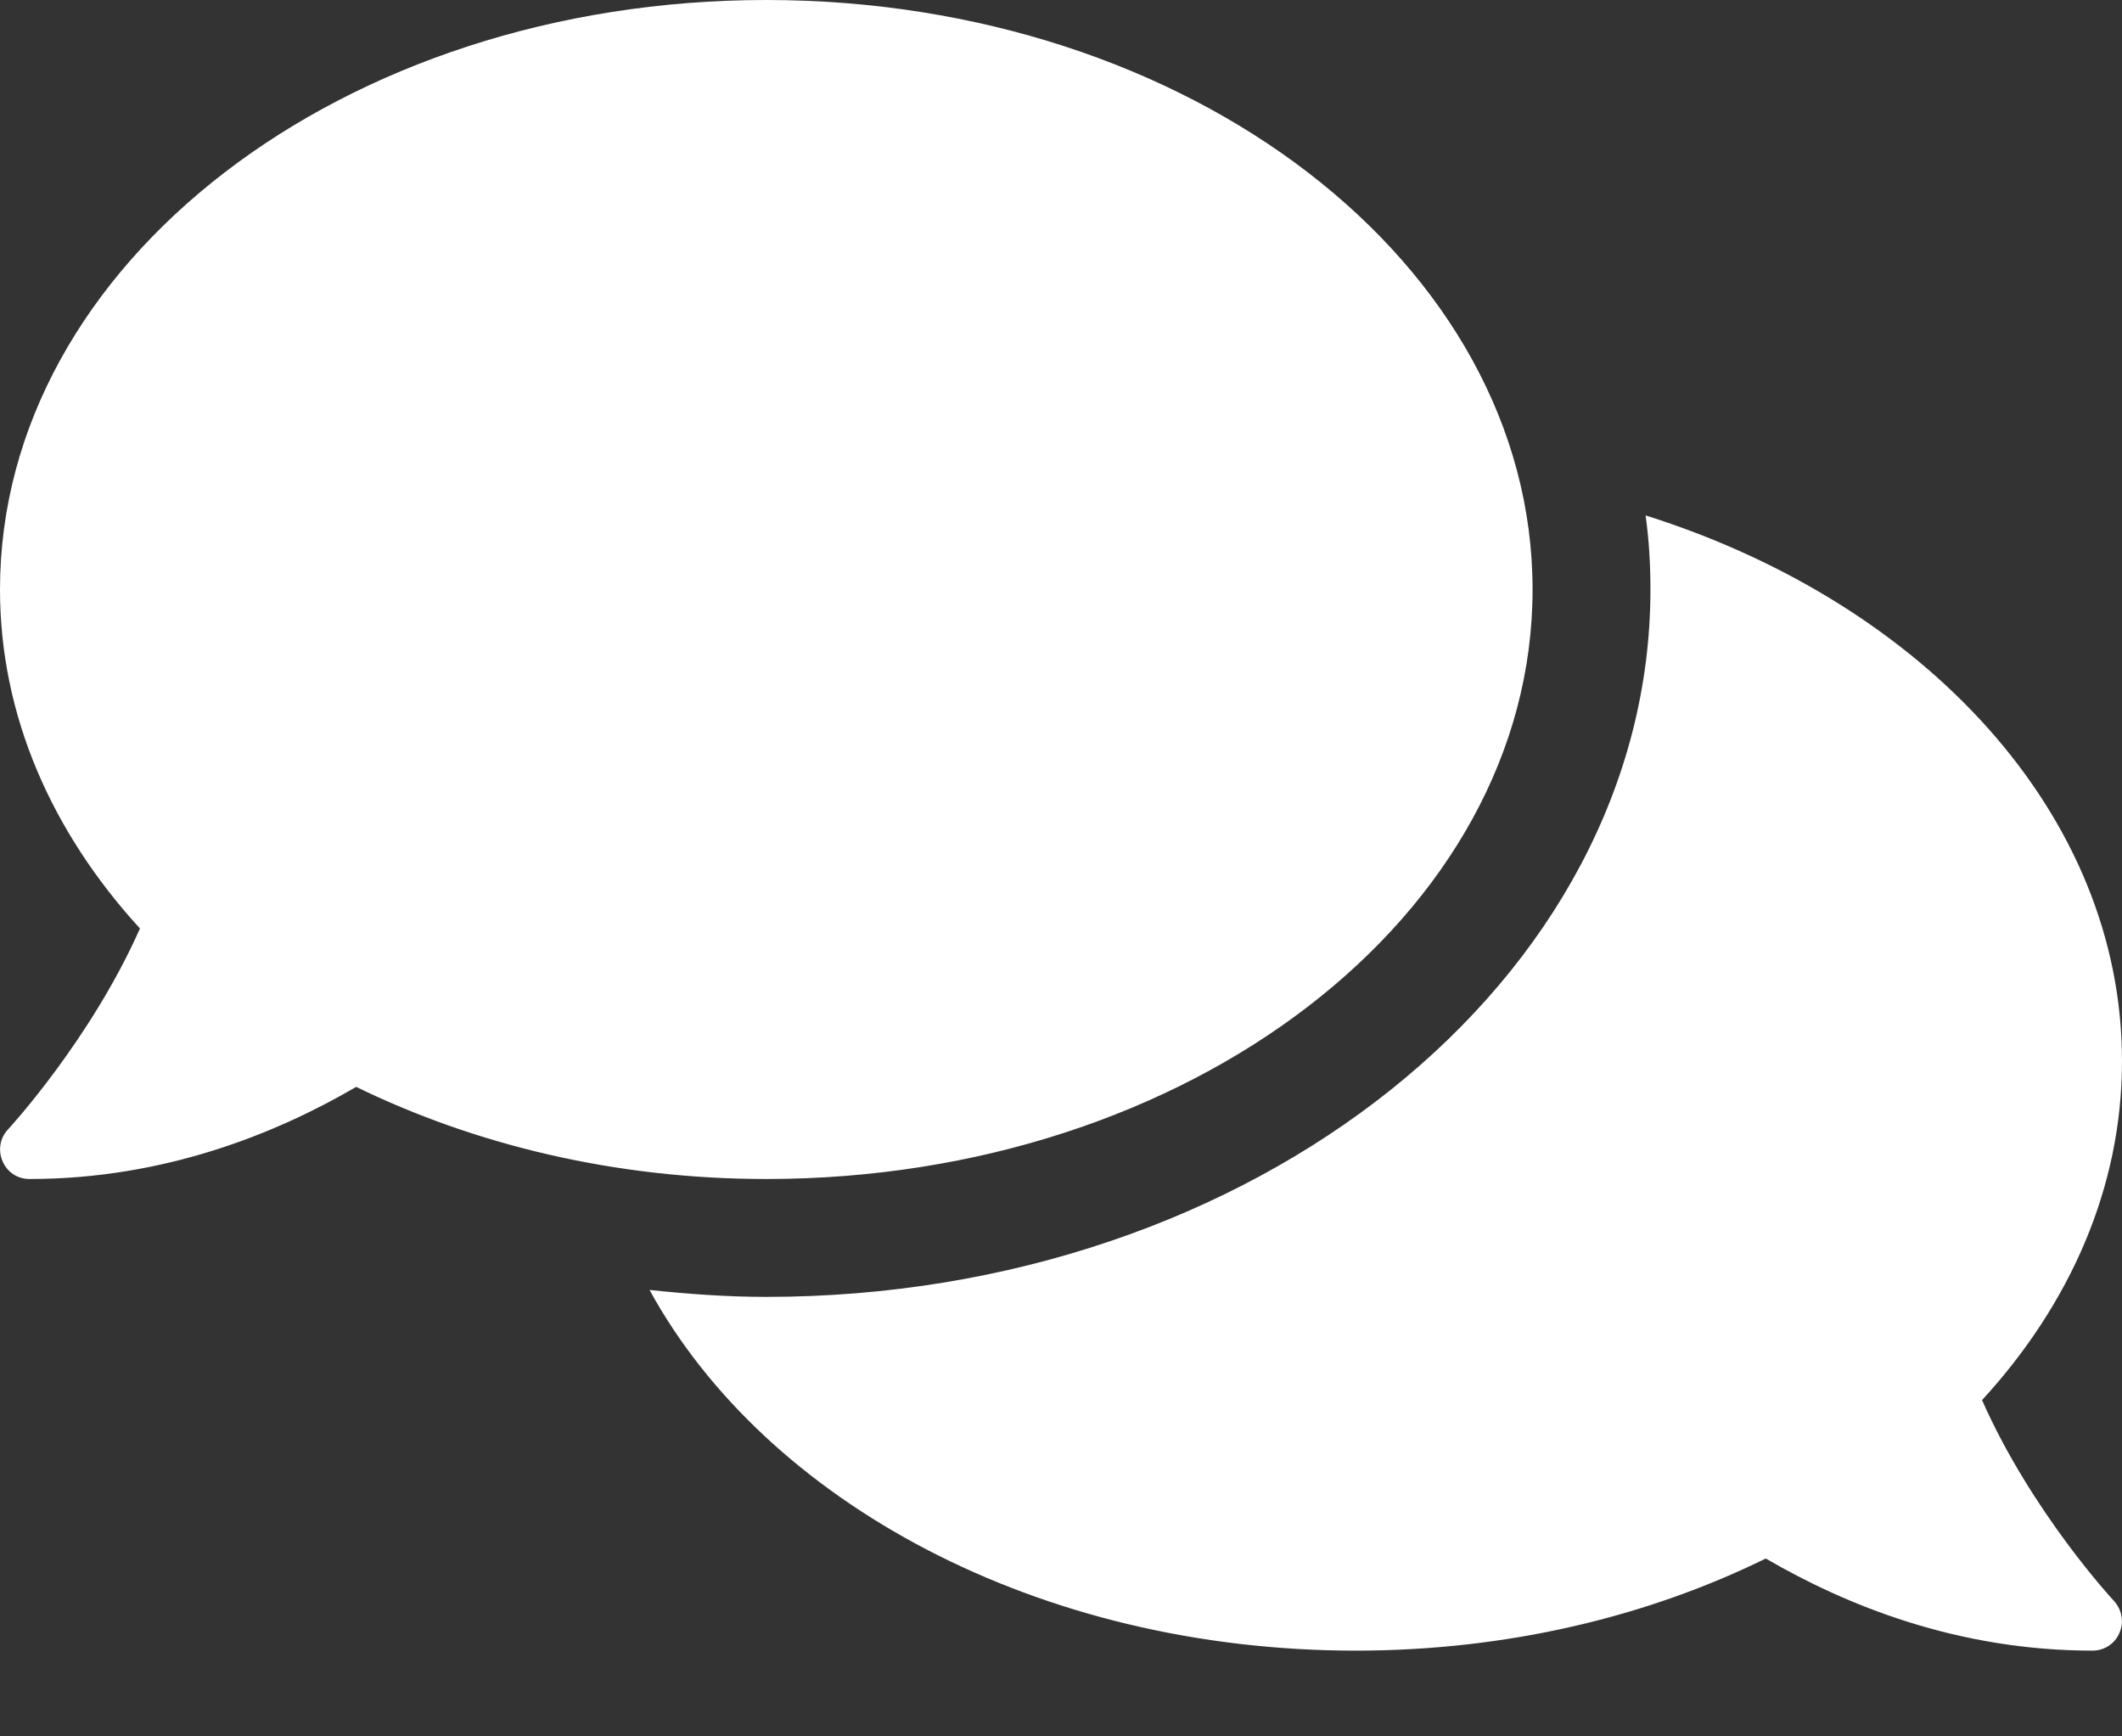 <?xml version="1.0" encoding="UTF-8"?>
<svg width="22px" height="18px" viewBox="0 0 22 18" version="1.1" xmlns="http://www.w3.org/2000/svg" xmlns:xlink="http://www.w3.org/1999/xlink">
    <rect x="0" y="0" width="22" height="18" fill="#333333" stroke="none"/>
    <!-- Generator: Sketch 48.2 (47327) - http://www.bohemiancoding.com/sketch -->
    <title>Shape</title>
    <desc>Created with Sketch.</desc>
    <defs></defs>
    <g id="Desktop-HD" stroke="none" stroke-width="1" fill="none" fill-rule="evenodd" transform="translate(-110, -138)">
        <g id="chat_btn" transform="translate(42, 125)" fill="#FFFFFF" fill-rule="nonzero">
            <g id="comments-solid" transform="translate(68, 13)">
                <path d="M15.889,6.111 C15.889,2.735 12.333,0 7.944,0 C3.556,0 0,2.735 0,6.111 C0,7.421 0.539,8.628 1.451,9.625 C0.94,10.778 0.095,11.695 0.084,11.707 C1.01770444e-16,11.794 -0.023,11.924 0.027,12.039 C0.076,12.153 0.183,12.222 0.306,12.222 C1.703,12.222 2.861,11.752 3.693,11.267 C4.923,11.867 6.378,12.222 7.944,12.222 C12.333,12.222 15.889,9.488 15.889,6.111 Z M20.549,14.514 C21.461,13.521 22,12.31 22,11 C22,8.445 19.957,6.256 17.061,5.343 C17.096,5.595 17.111,5.851 17.111,6.111 C17.111,10.156 12.998,13.444 7.944,13.444 C7.532,13.444 7.131,13.414 6.734,13.372 C7.937,15.568 10.763,17.111 14.056,17.111 C15.622,17.111 17.077,16.76 18.307,16.156 C19.139,16.641 20.297,17.111 21.694,17.111 C21.817,17.111 21.927,17.039 21.973,16.928 C22.023,16.817 22,16.687 21.916,16.595 C21.905,16.584 21.06,15.671 20.549,14.514 Z" id="Shape"></path>
            </g>
        </g>
    </g>
</svg>